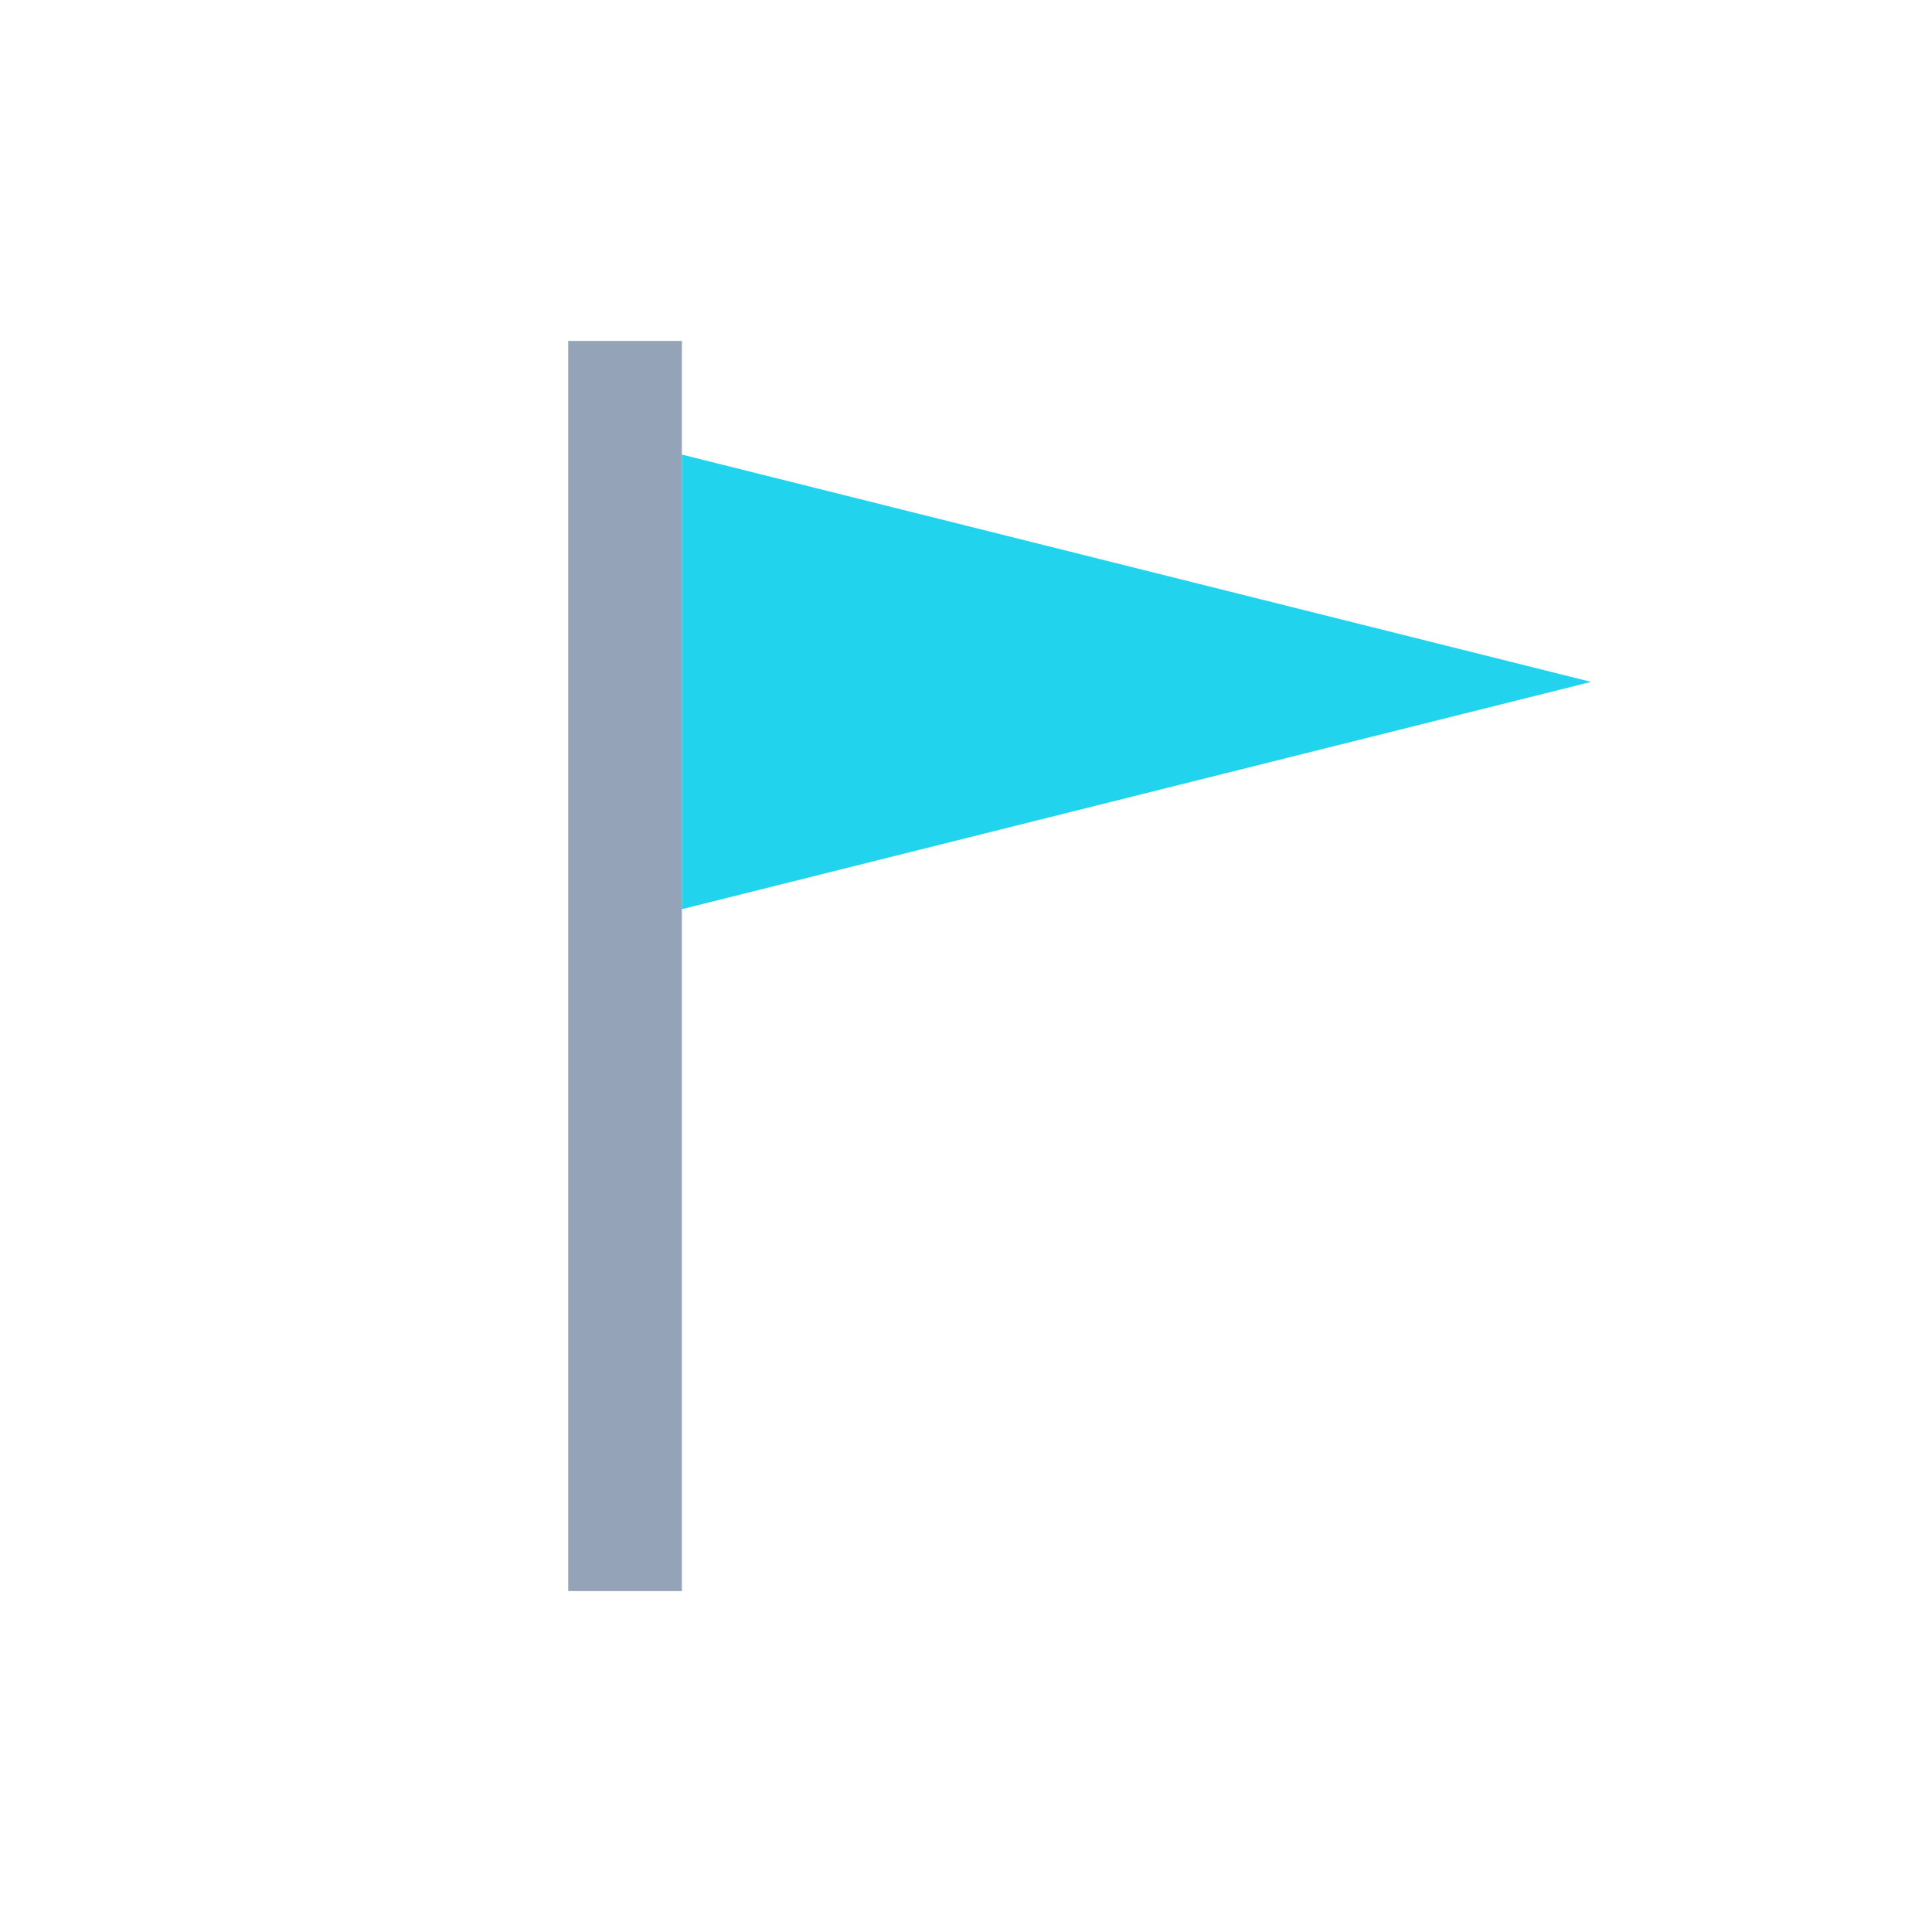 <svg width="34" height="34" viewBox="0 0 34 34" fill="none" xmlns="http://www.w3.org/2000/svg">
  <g transform="translate(10 6)">
    <rect x="0" y="0" width="2" height="22" fill="#94a3b8"/>
    <path d="M2 2 L18 6 L2 10 Z" fill="#22d3ee"/>
  </g>
</svg>


